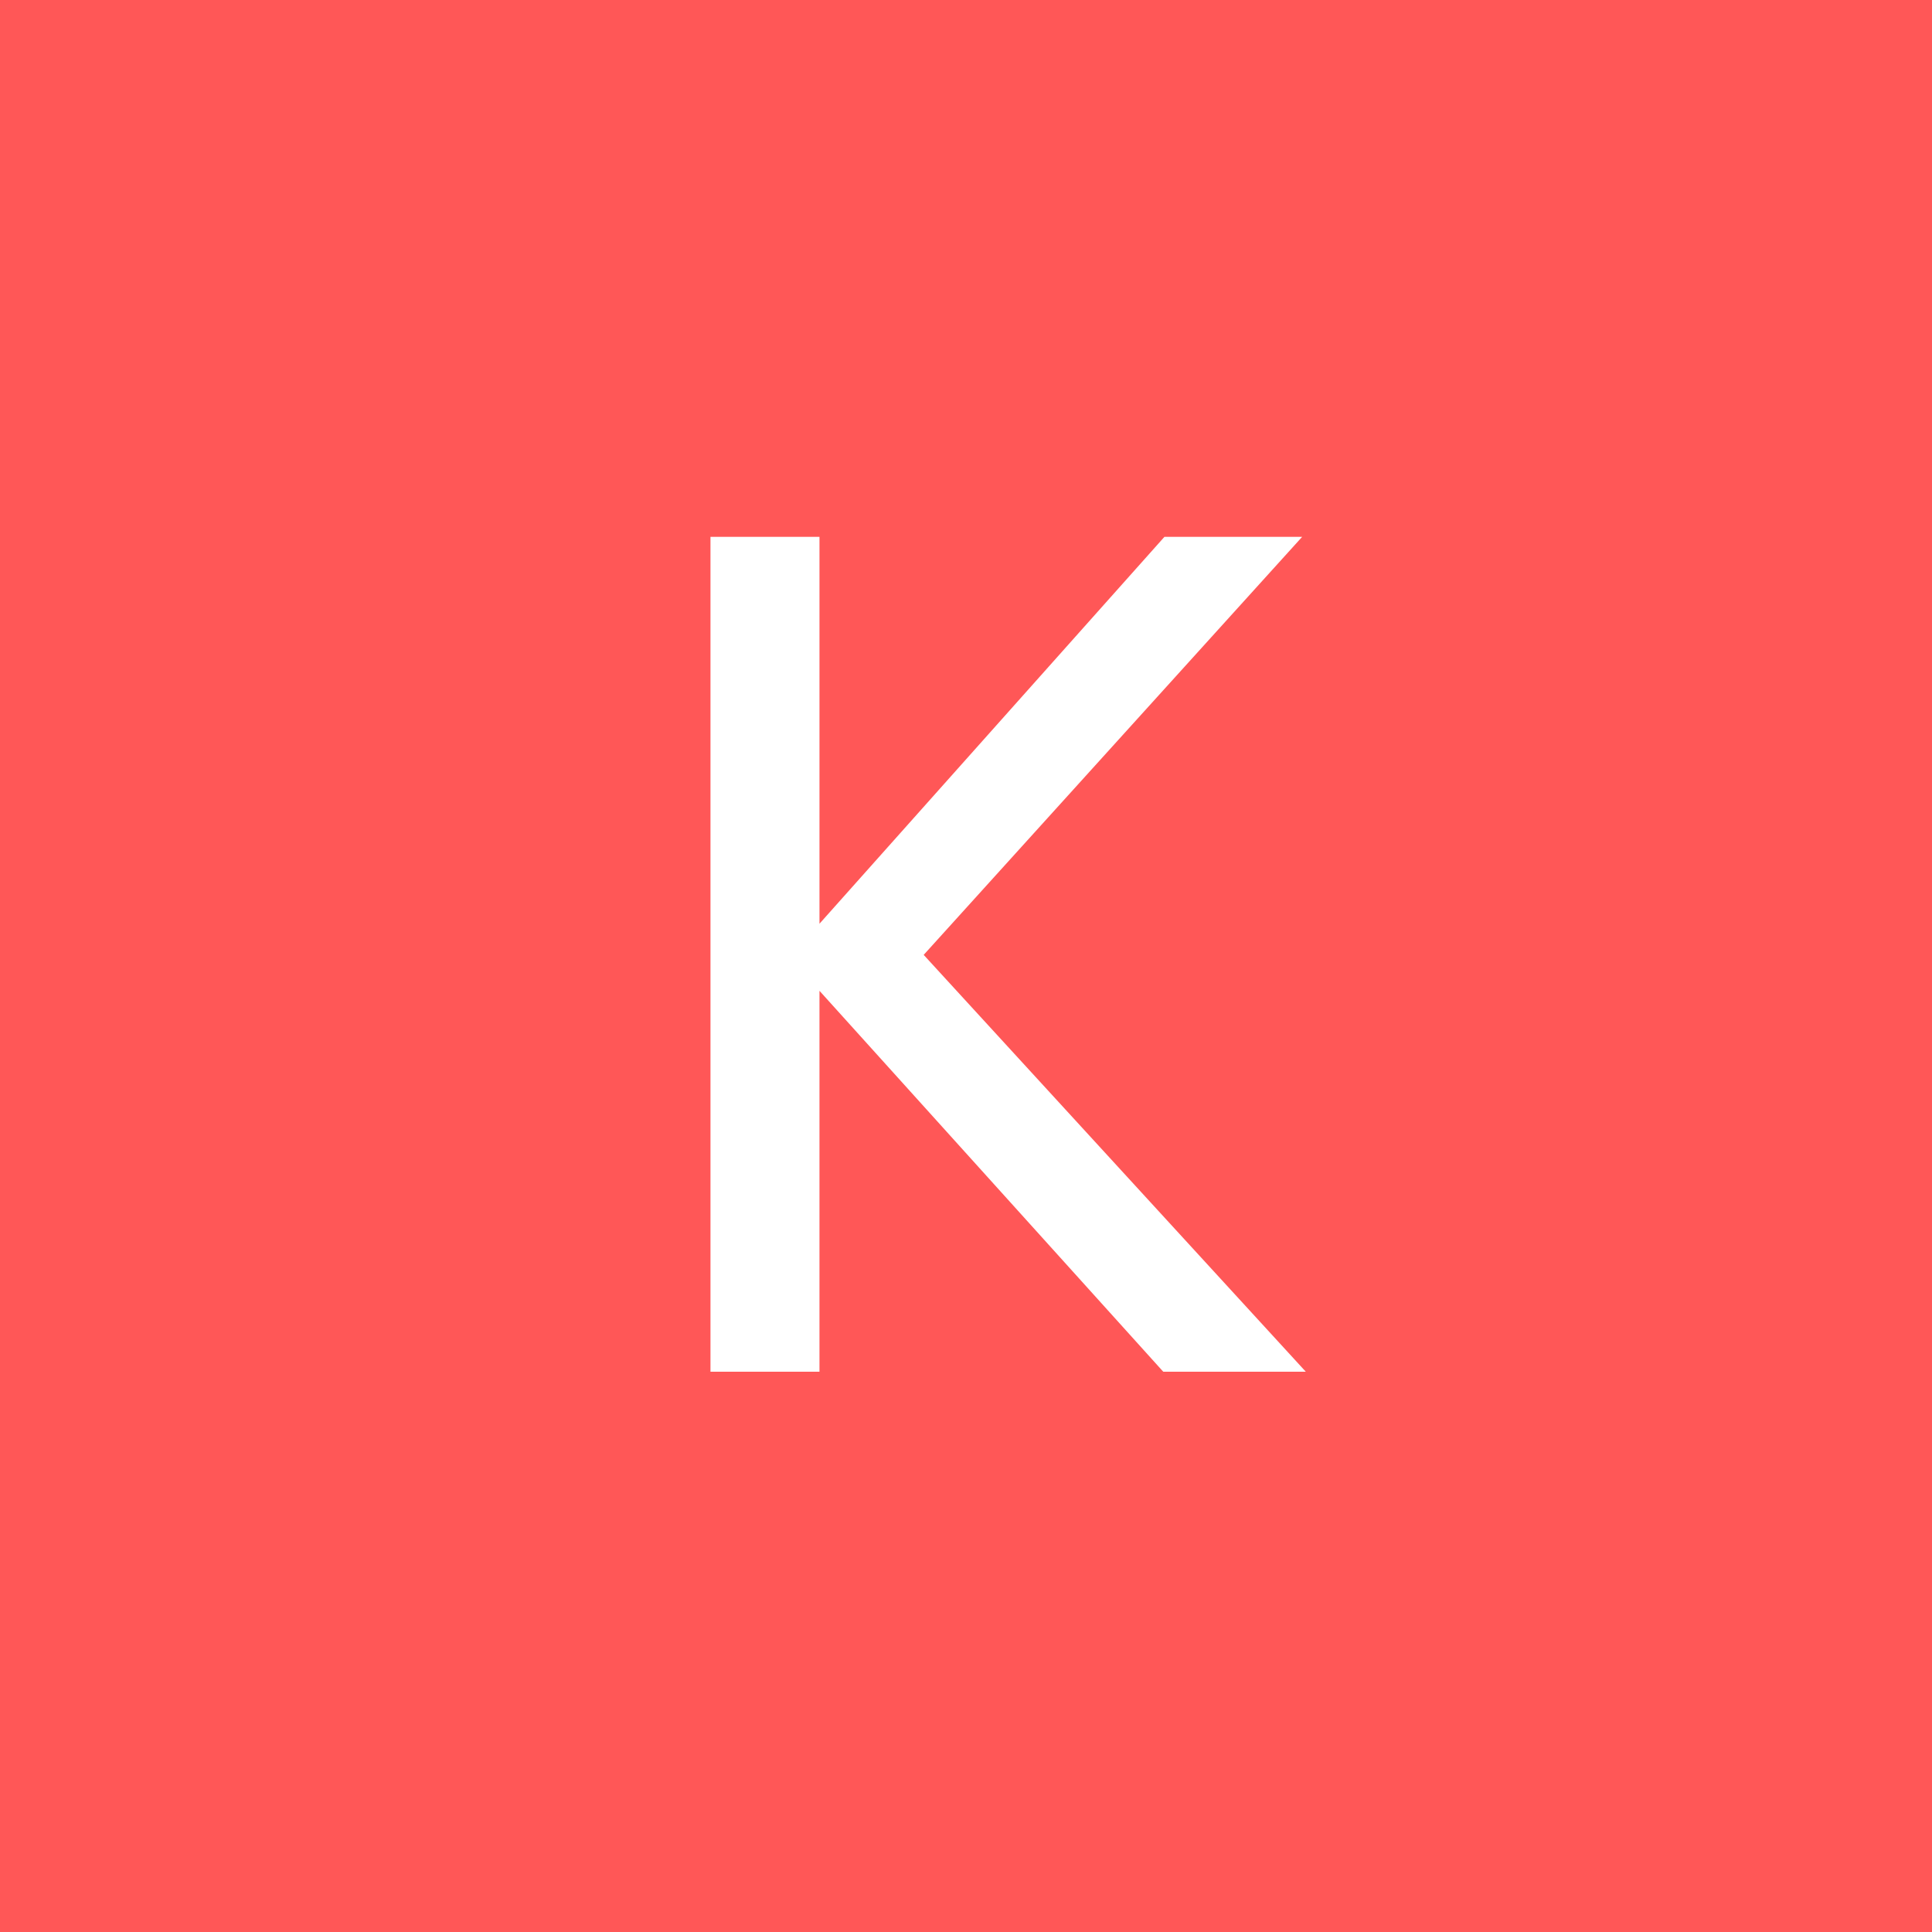 <svg xmlns="http://www.w3.org/2000/svg" width="100" height="100" viewBox="0 0 100 100">
  <g id="Group_6" data-name="Group 6" transform="translate(-3414 -5600)">
    <rect id="Rectangle_2" data-name="Rectangle 2" width="100" height="100" transform="translate(3414 5600)" fill="#ff5757"/>
    <path id="Path_3" data-name="Path 3" d="M28.21,0,10.416-19.716V0H4.774V-43.214h5.642v20.026L28.272-43.214H35.4L15.81-21.576,35.588,0Z" transform="translate(3446 5671)" fill="#fff"/>
  </g>
</svg>
